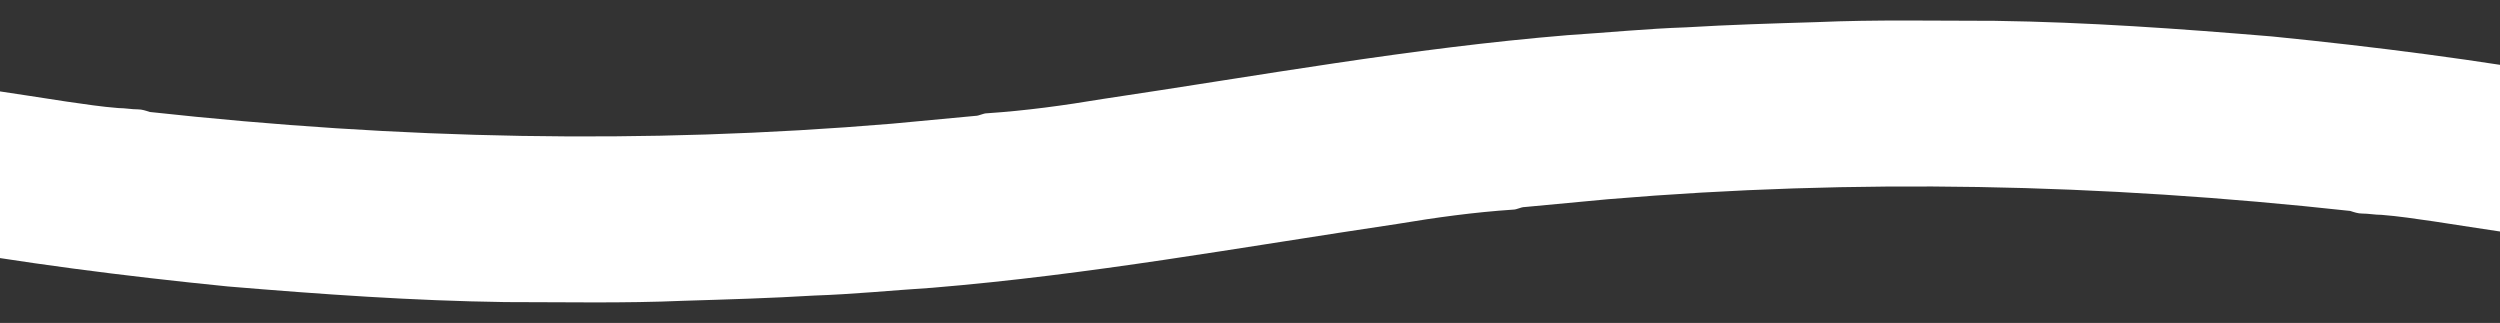 <?xml version="1.0" encoding="utf-8"?>
<!-- Generator: Adobe Illustrator 20.1.0, SVG Export Plug-In . SVG Version: 6.00 Build 0)  -->
<svg version="1.1" id="Capa_1" xmlns="http://www.w3.org/2000/svg" xmlns:xlink="http://www.w3.org/1999/xlink" x="0px" y="0px"
	 viewBox="0 0 1920 248" style="enable-background:new 0 0 1920 248;" xml:space="preserve">
<rect x="0" y="0" width="1920" height="248" fill="#333333" stroke="none"/>
<style type="text/css">
	.st0{display:none;}
	.st1{fill:#FFFFFF;}
</style>
<rect y="-311.6" class="st0" width="1928.3" height="1054"/>
<g>
	<path class="st1" d="M1982,188c-38-7-75-12-113-18c-14-2-27-4-40-5c-5,0-10-1-15-1c-3,0-6-1-9-2c-192-21-379-25-570-9
		c-21,2-42,4-64,6c-3,0-6,2-9,2c-30,2-59,6-89,11c-121,18-236,39-357,49c-31,2-61,5-91,6c-33,2-67,3-100,4c-46,2-91,1-137,1
		c-71-1-141-6-213-12c-80-8-158-18-237-32c1-43-3-85,0-128c38,7,75,12,113,18c14,2,27,4,40,5c5,0,10,1,15,1c3,0,6,1,9,2
		c192,21,379,25,570,9c21-2,42-4,64-6c3,0,6-2,9-2c30-2,59-6,89-11c121-18,236-39,357-49c31-2,61-5,91-6c33-2,67-3,100-4
		c46-2,91-1,137-1c71,1,141,6,213,12c80,8,158,18,237,32C1981,103,1985,145,1982,188L1982,188z"/>
</g>
</svg>
